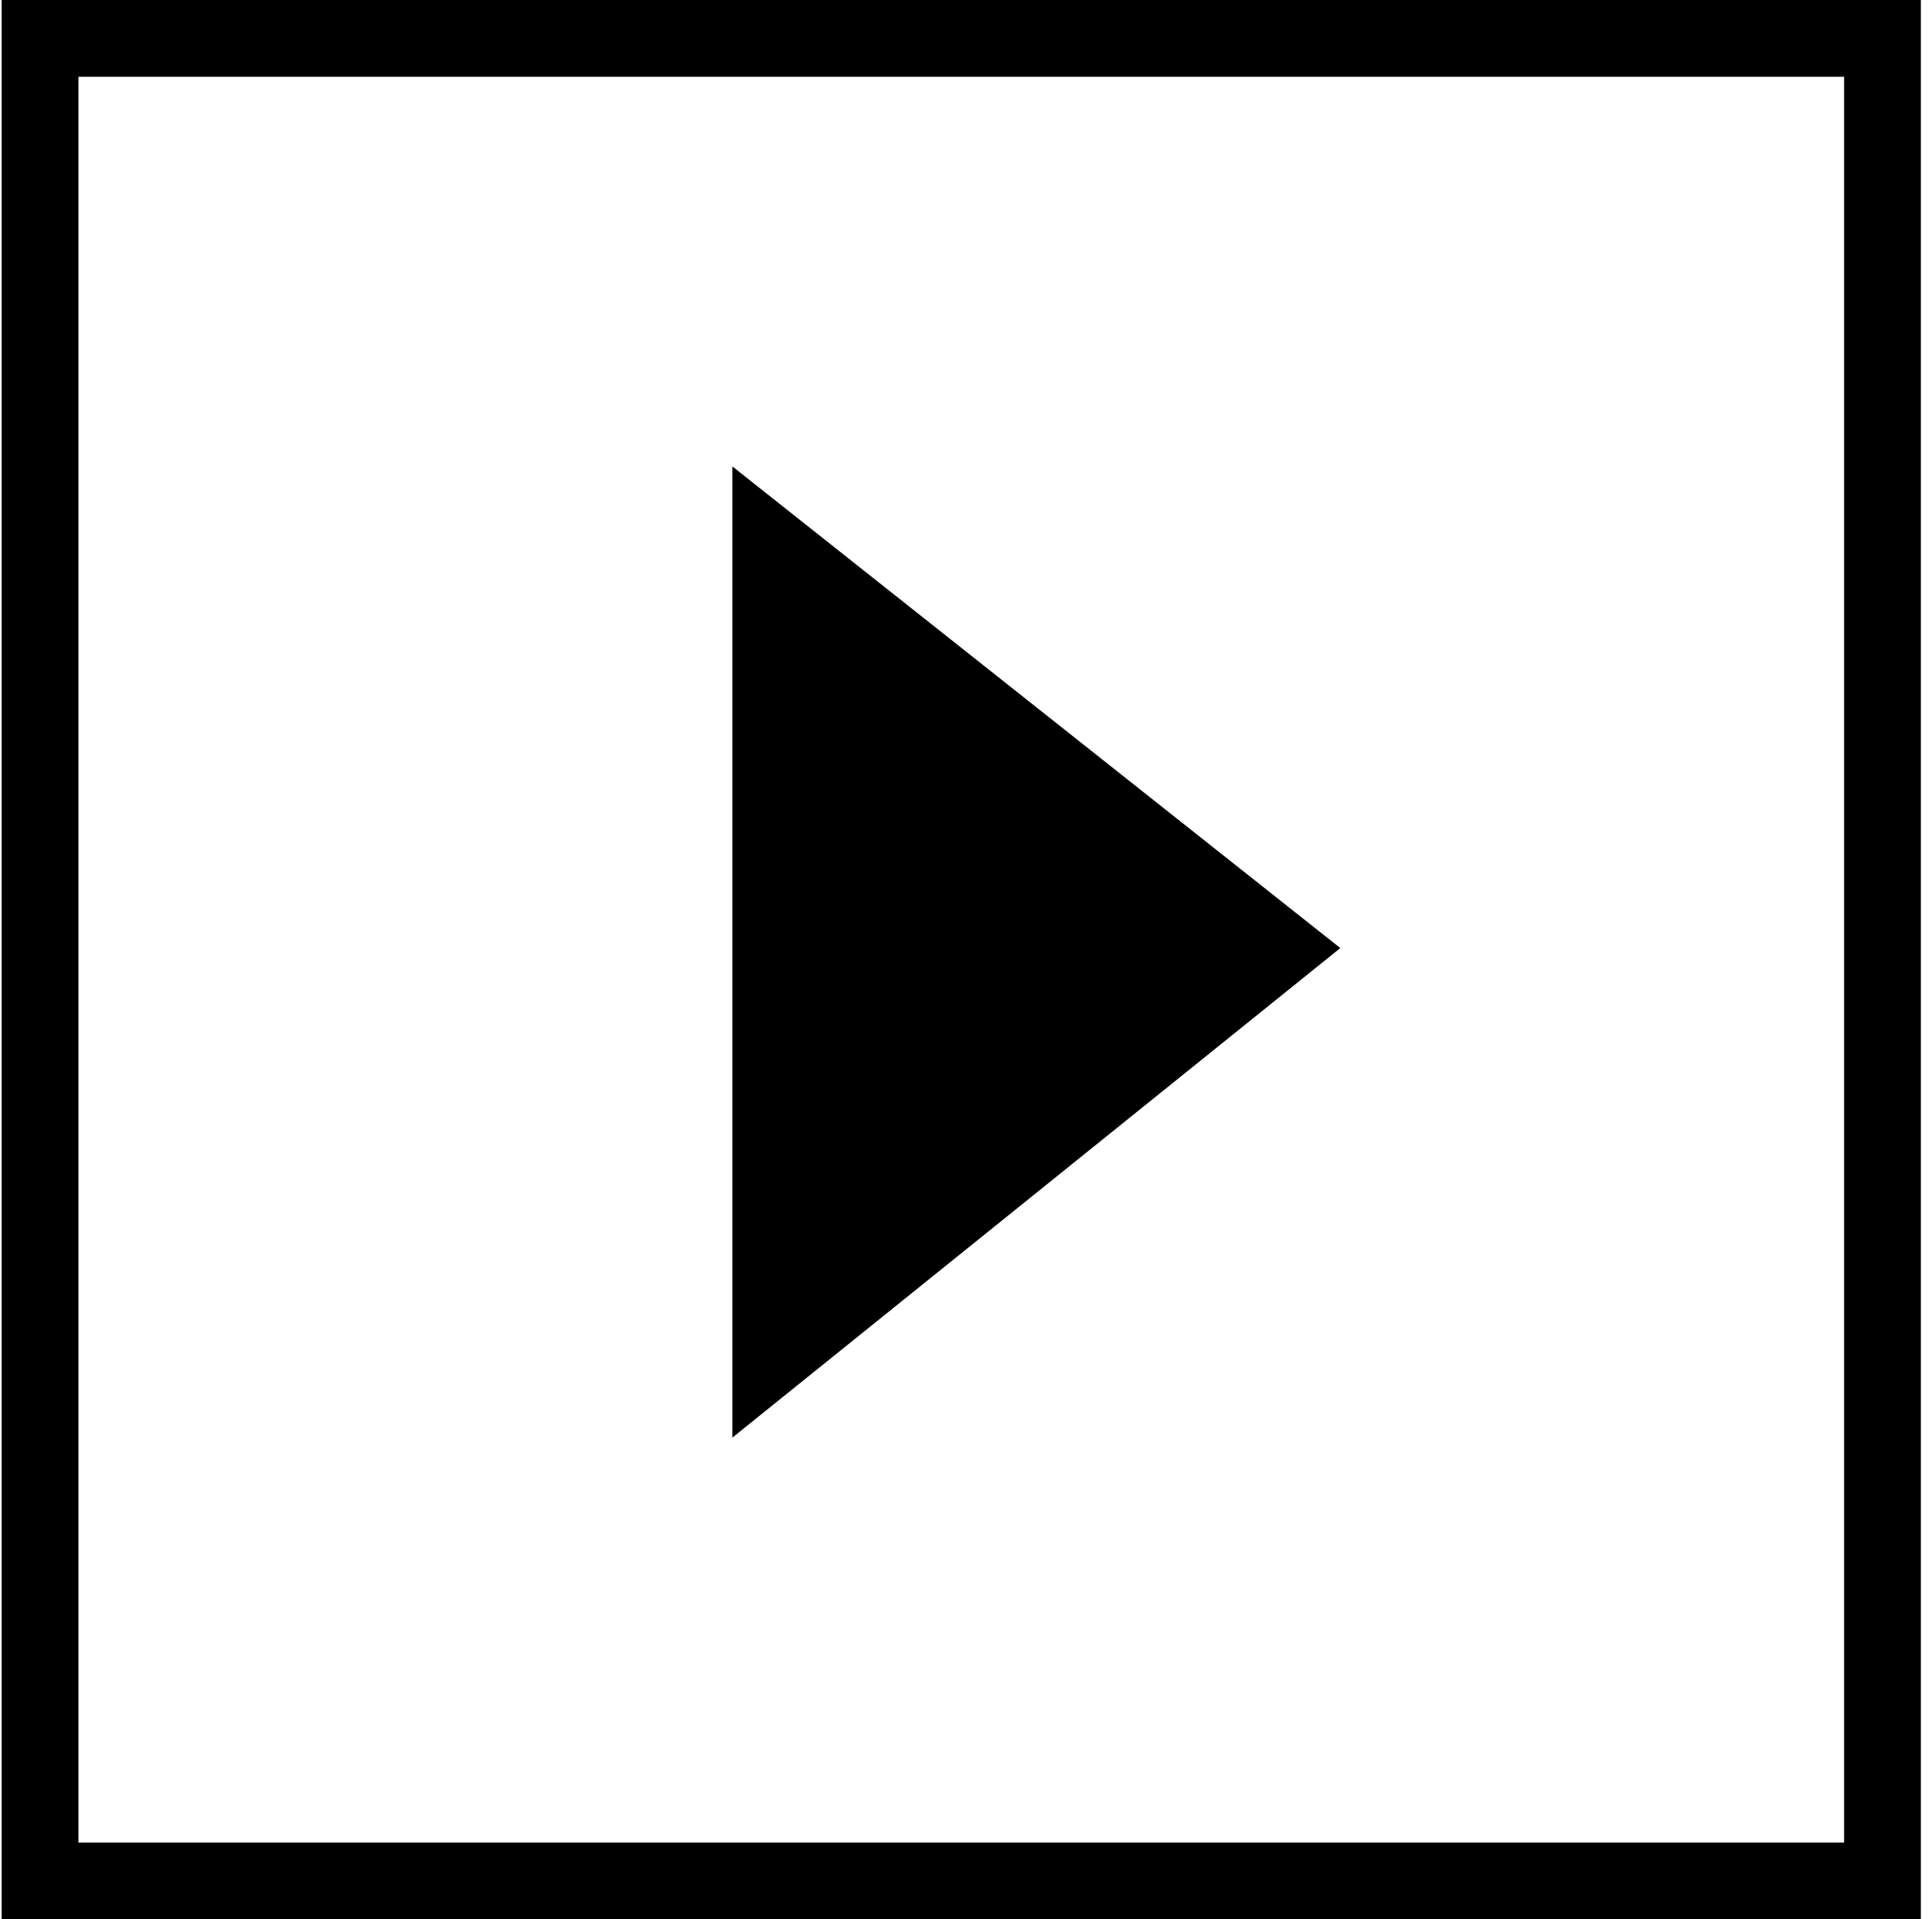 <svg width="151" height="150" viewBox="0 0 151 150" fill="none" xmlns="http://www.w3.org/2000/svg">
<g clip-path="url(#clip0_405_164)">
<rect x="3.13" y="3" width="144" height="144" stroke="black" stroke-width="6"/>
<path d="M104.755 74.093L57.238 36.45V112.353L104.755 74.093Z" fill="black"/>
</g>
<defs>
<clipPath id="clip0_405_164">
<rect width="150" height="150" fill="white" transform="translate(0.13)"/>
</clipPath>
</defs>
</svg>
